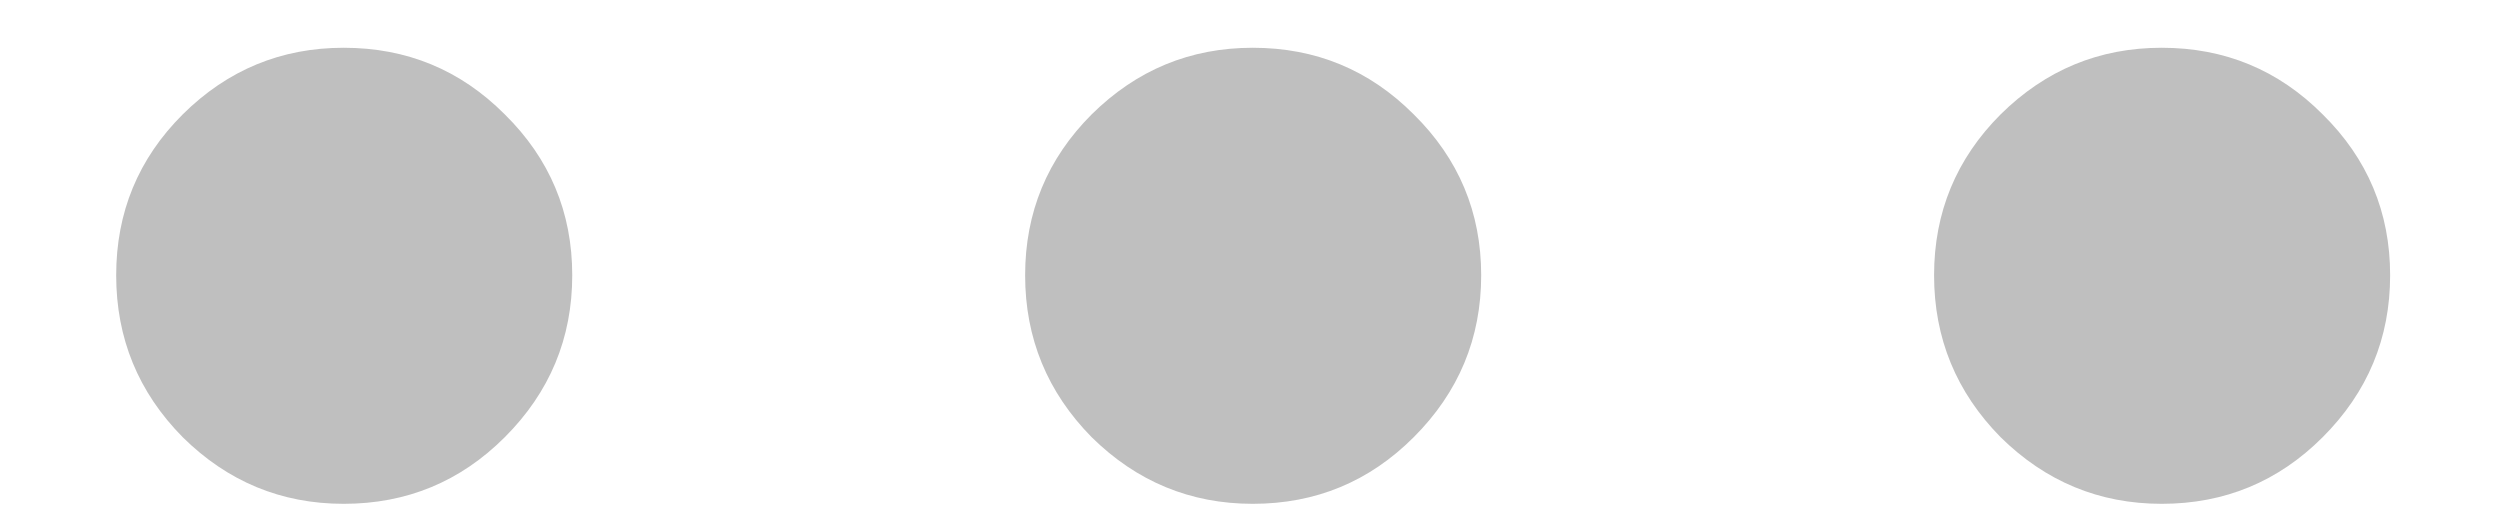 <svg width="19" height="4" viewBox="0 0 19 4" fill="none" xmlns="http://www.w3.org/2000/svg">
<path d="M0.883 2.092C0.883 1.614 1.051 1.206 1.389 0.869C1.73 0.531 2.138 0.363 2.612 0.363C3.091 0.363 3.499 0.531 3.836 0.869C4.178 1.206 4.349 1.614 4.349 2.092C4.349 2.571 4.178 2.981 3.836 3.323C3.499 3.66 3.091 3.829 2.612 3.829C2.138 3.829 1.73 3.66 1.389 3.323C1.051 2.981 0.883 2.571 0.883 2.092ZM7.791 2.092C7.791 1.614 7.96 1.206 8.297 0.869C8.639 0.531 9.047 0.363 9.521 0.363C9.999 0.363 10.407 0.531 10.744 0.869C11.086 1.206 11.257 1.614 11.257 2.092C11.257 2.571 11.086 2.981 10.744 3.323C10.407 3.66 9.999 3.829 9.521 3.829C9.047 3.829 8.639 3.66 8.297 3.323C7.96 2.981 7.791 2.571 7.791 2.092ZM14.699 2.092C14.699 1.614 14.868 1.206 15.205 0.869C15.547 0.531 15.955 0.363 16.429 0.363C16.907 0.363 17.315 0.531 17.652 0.869C17.994 1.206 18.165 1.614 18.165 2.092C18.165 2.571 17.994 2.981 17.652 3.323C17.315 3.66 16.907 3.829 16.429 3.829C15.955 3.829 15.547 3.66 15.205 3.323C14.868 2.981 14.699 2.571 14.699 2.092Z" fill="black" fill-opacity="0.25"/>
</svg>
